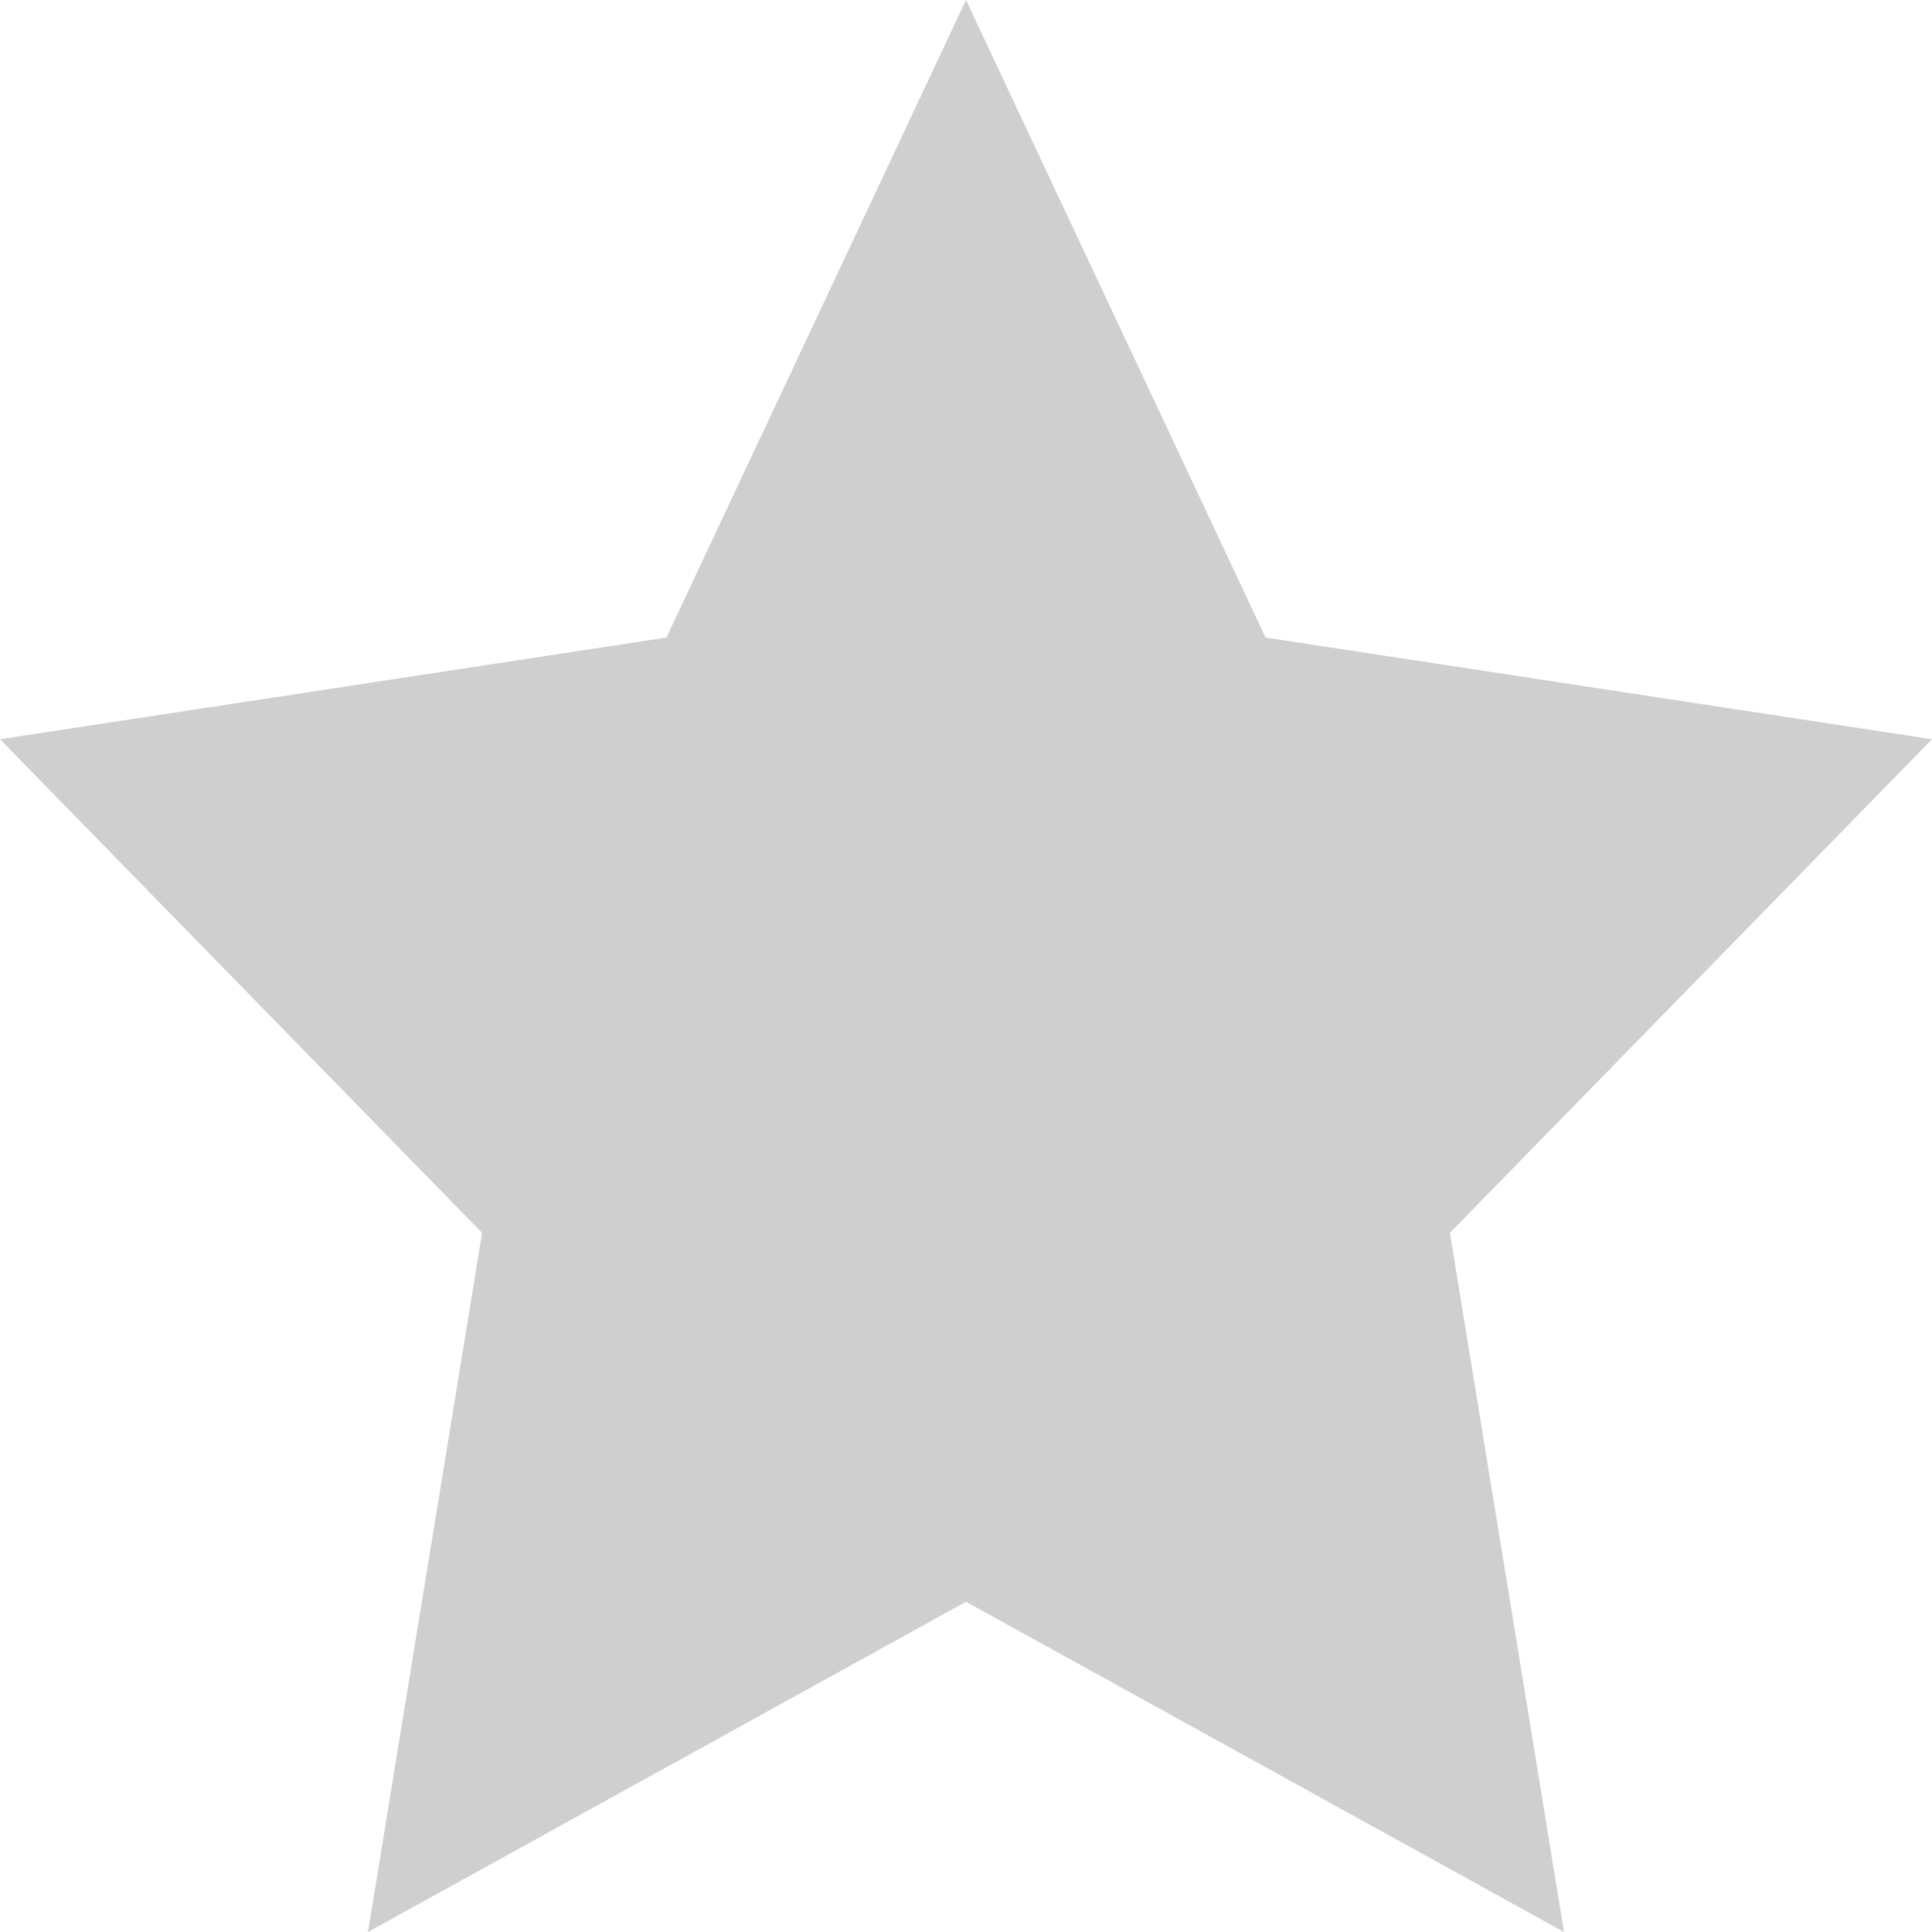 <svg xmlns="http://www.w3.org/2000/svg" width="612" height="612"><path fill="#CFCFCF" d="M612 234.167L400.898 201.96 306 0l-94.898 201.96L0 234.167l152.713 156.365L116.567 612 306 507.387 495.434 612l-36.147-221.468z"/></svg>